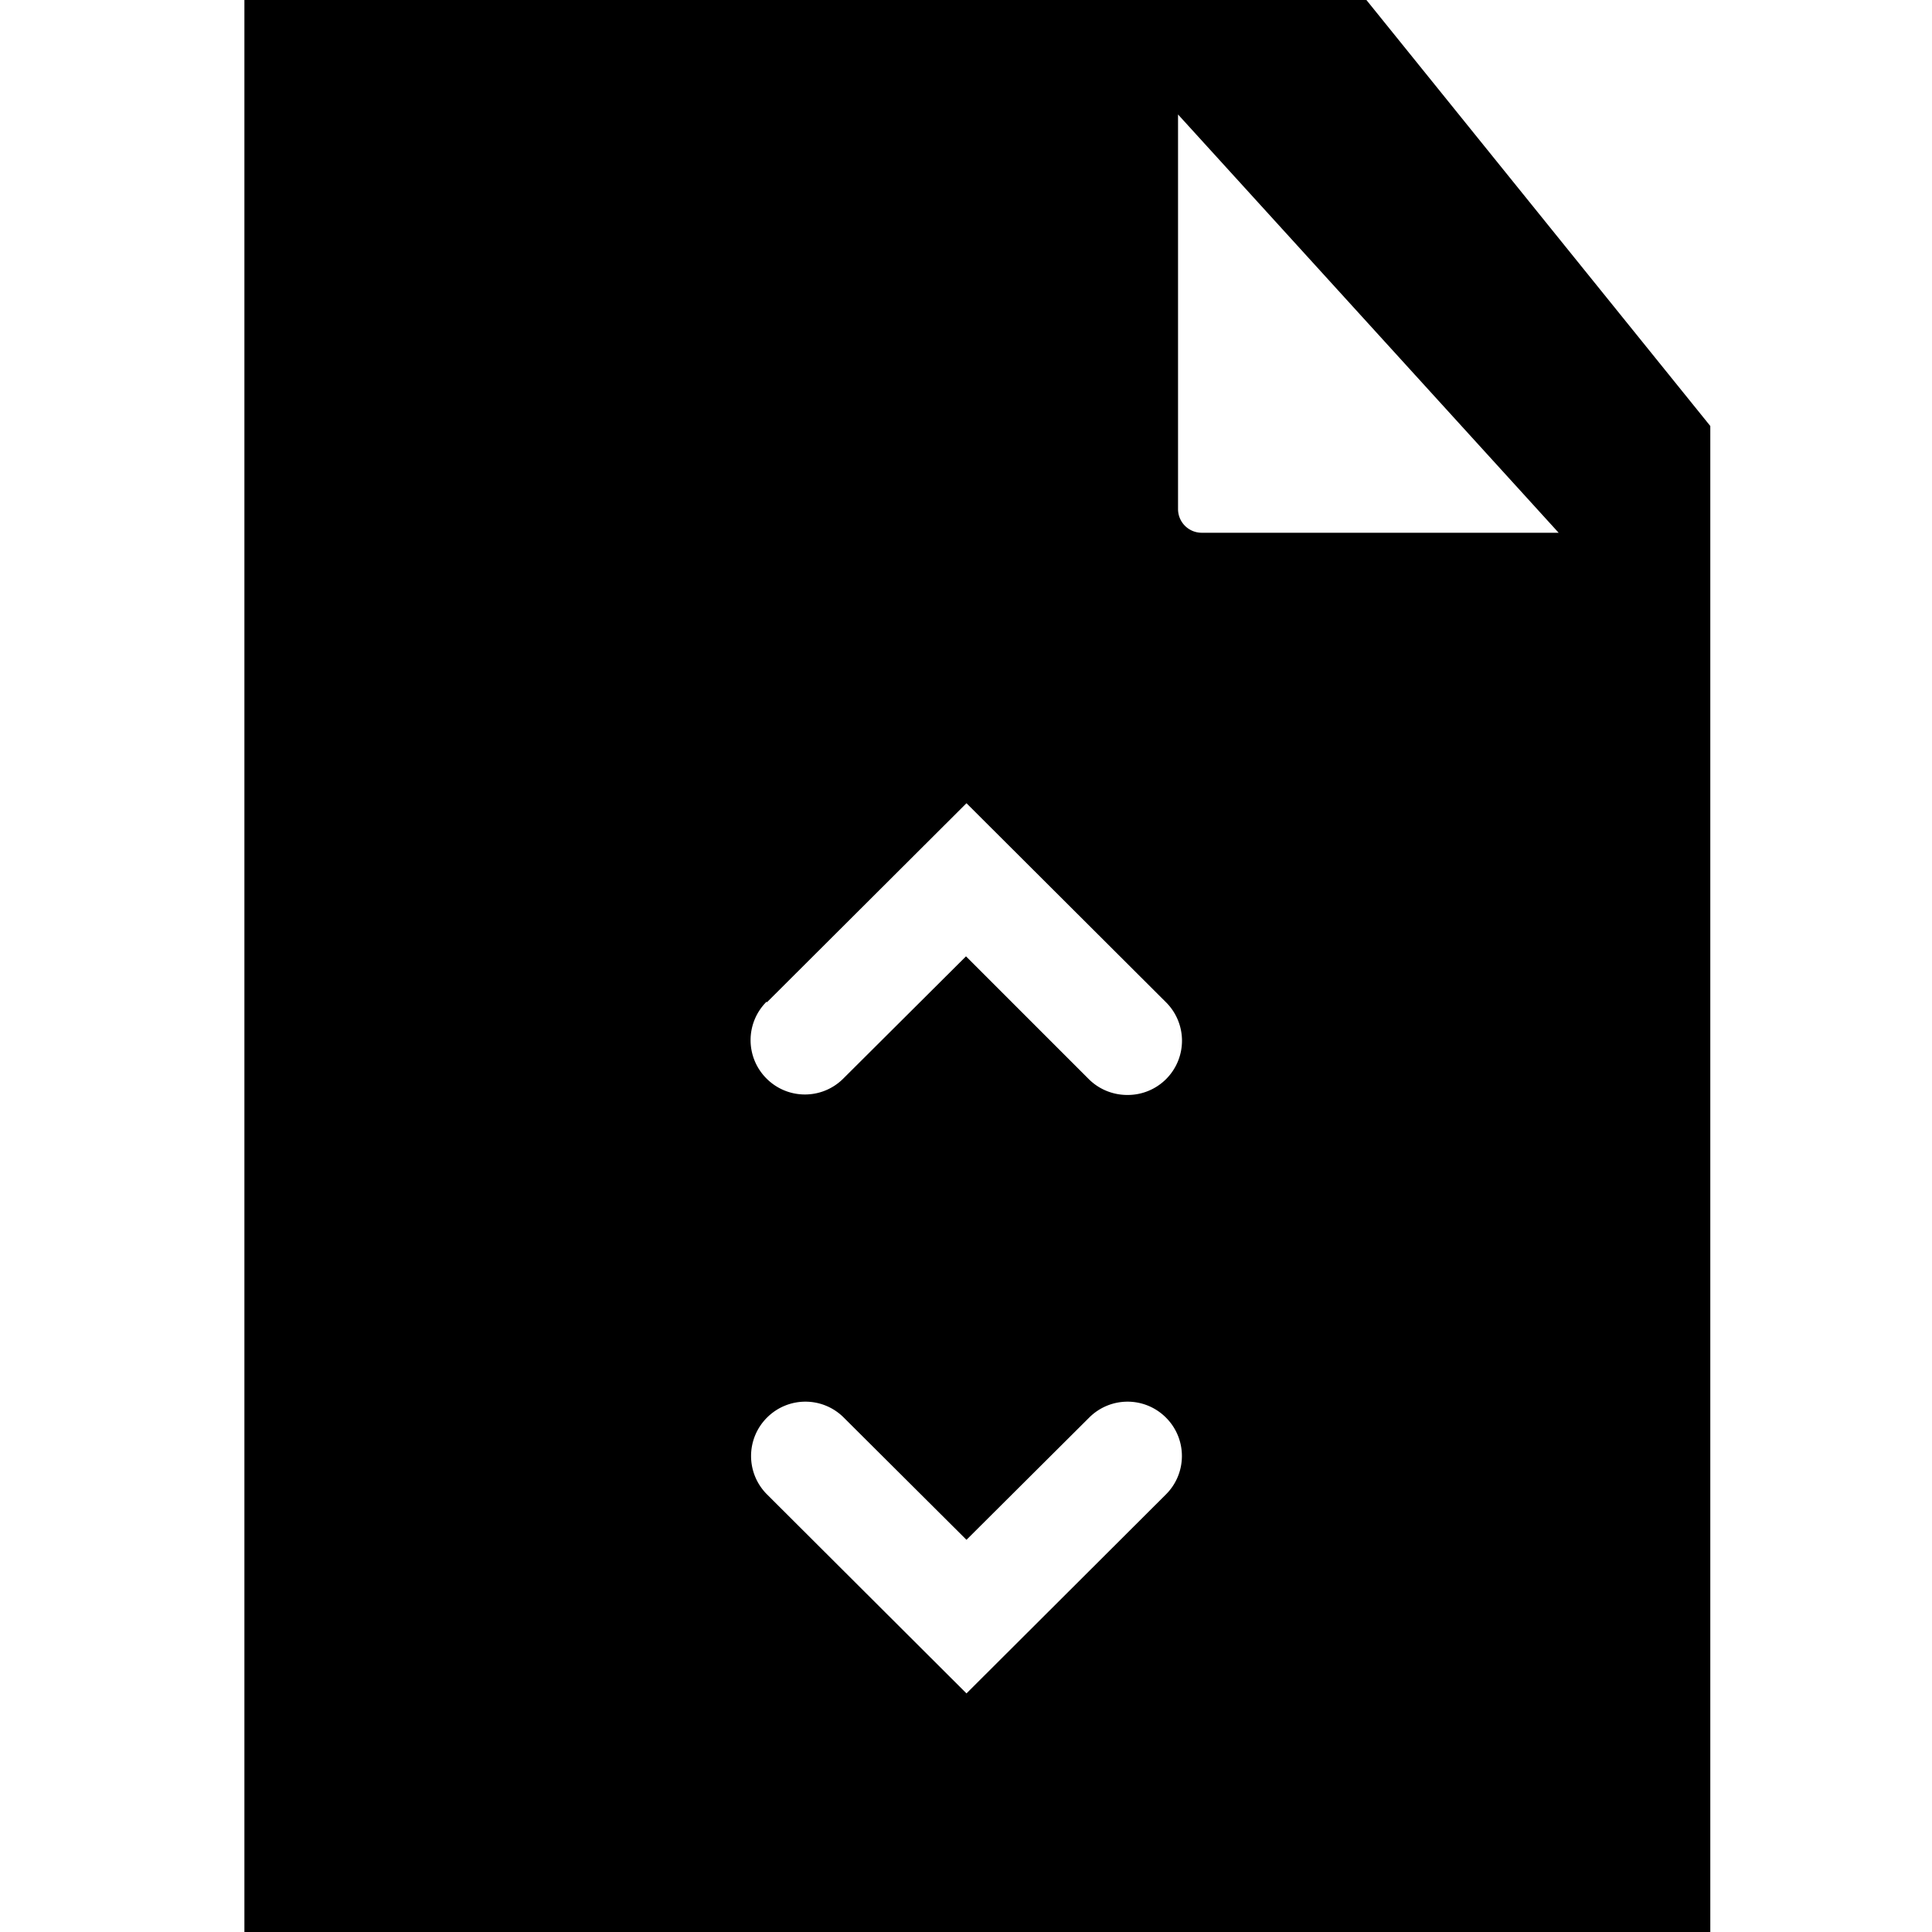 <svg viewBox="0 0 40 40" xmlns="http://www.w3.org/2000/svg">
  <path d="M28.29 0H5.06v40h30.35V8.82zm-3.41 11.03a.49.49 0 0 1-.49-.49V2.37l7.88 8.66zm-9 9.72 4.13-4.12 4.13 4.12a1.123 1.123 0 0 1-.8 1.92c-.29 0-.58-.11-.8-.33L20 19.8l-2.54 2.53c-.44.44-1.15.44-1.59 0s-.44-1.15 0-1.59Zm8.26 10.19-4.13 4.12-4.13-4.12c-.44-.44-.44-1.15 0-1.59s1.15-.44 1.59 0l2.54 2.53 2.54-2.53c.44-.44 1.15-.44 1.59 0s.44 1.15 0 1.59"/>
</svg>
